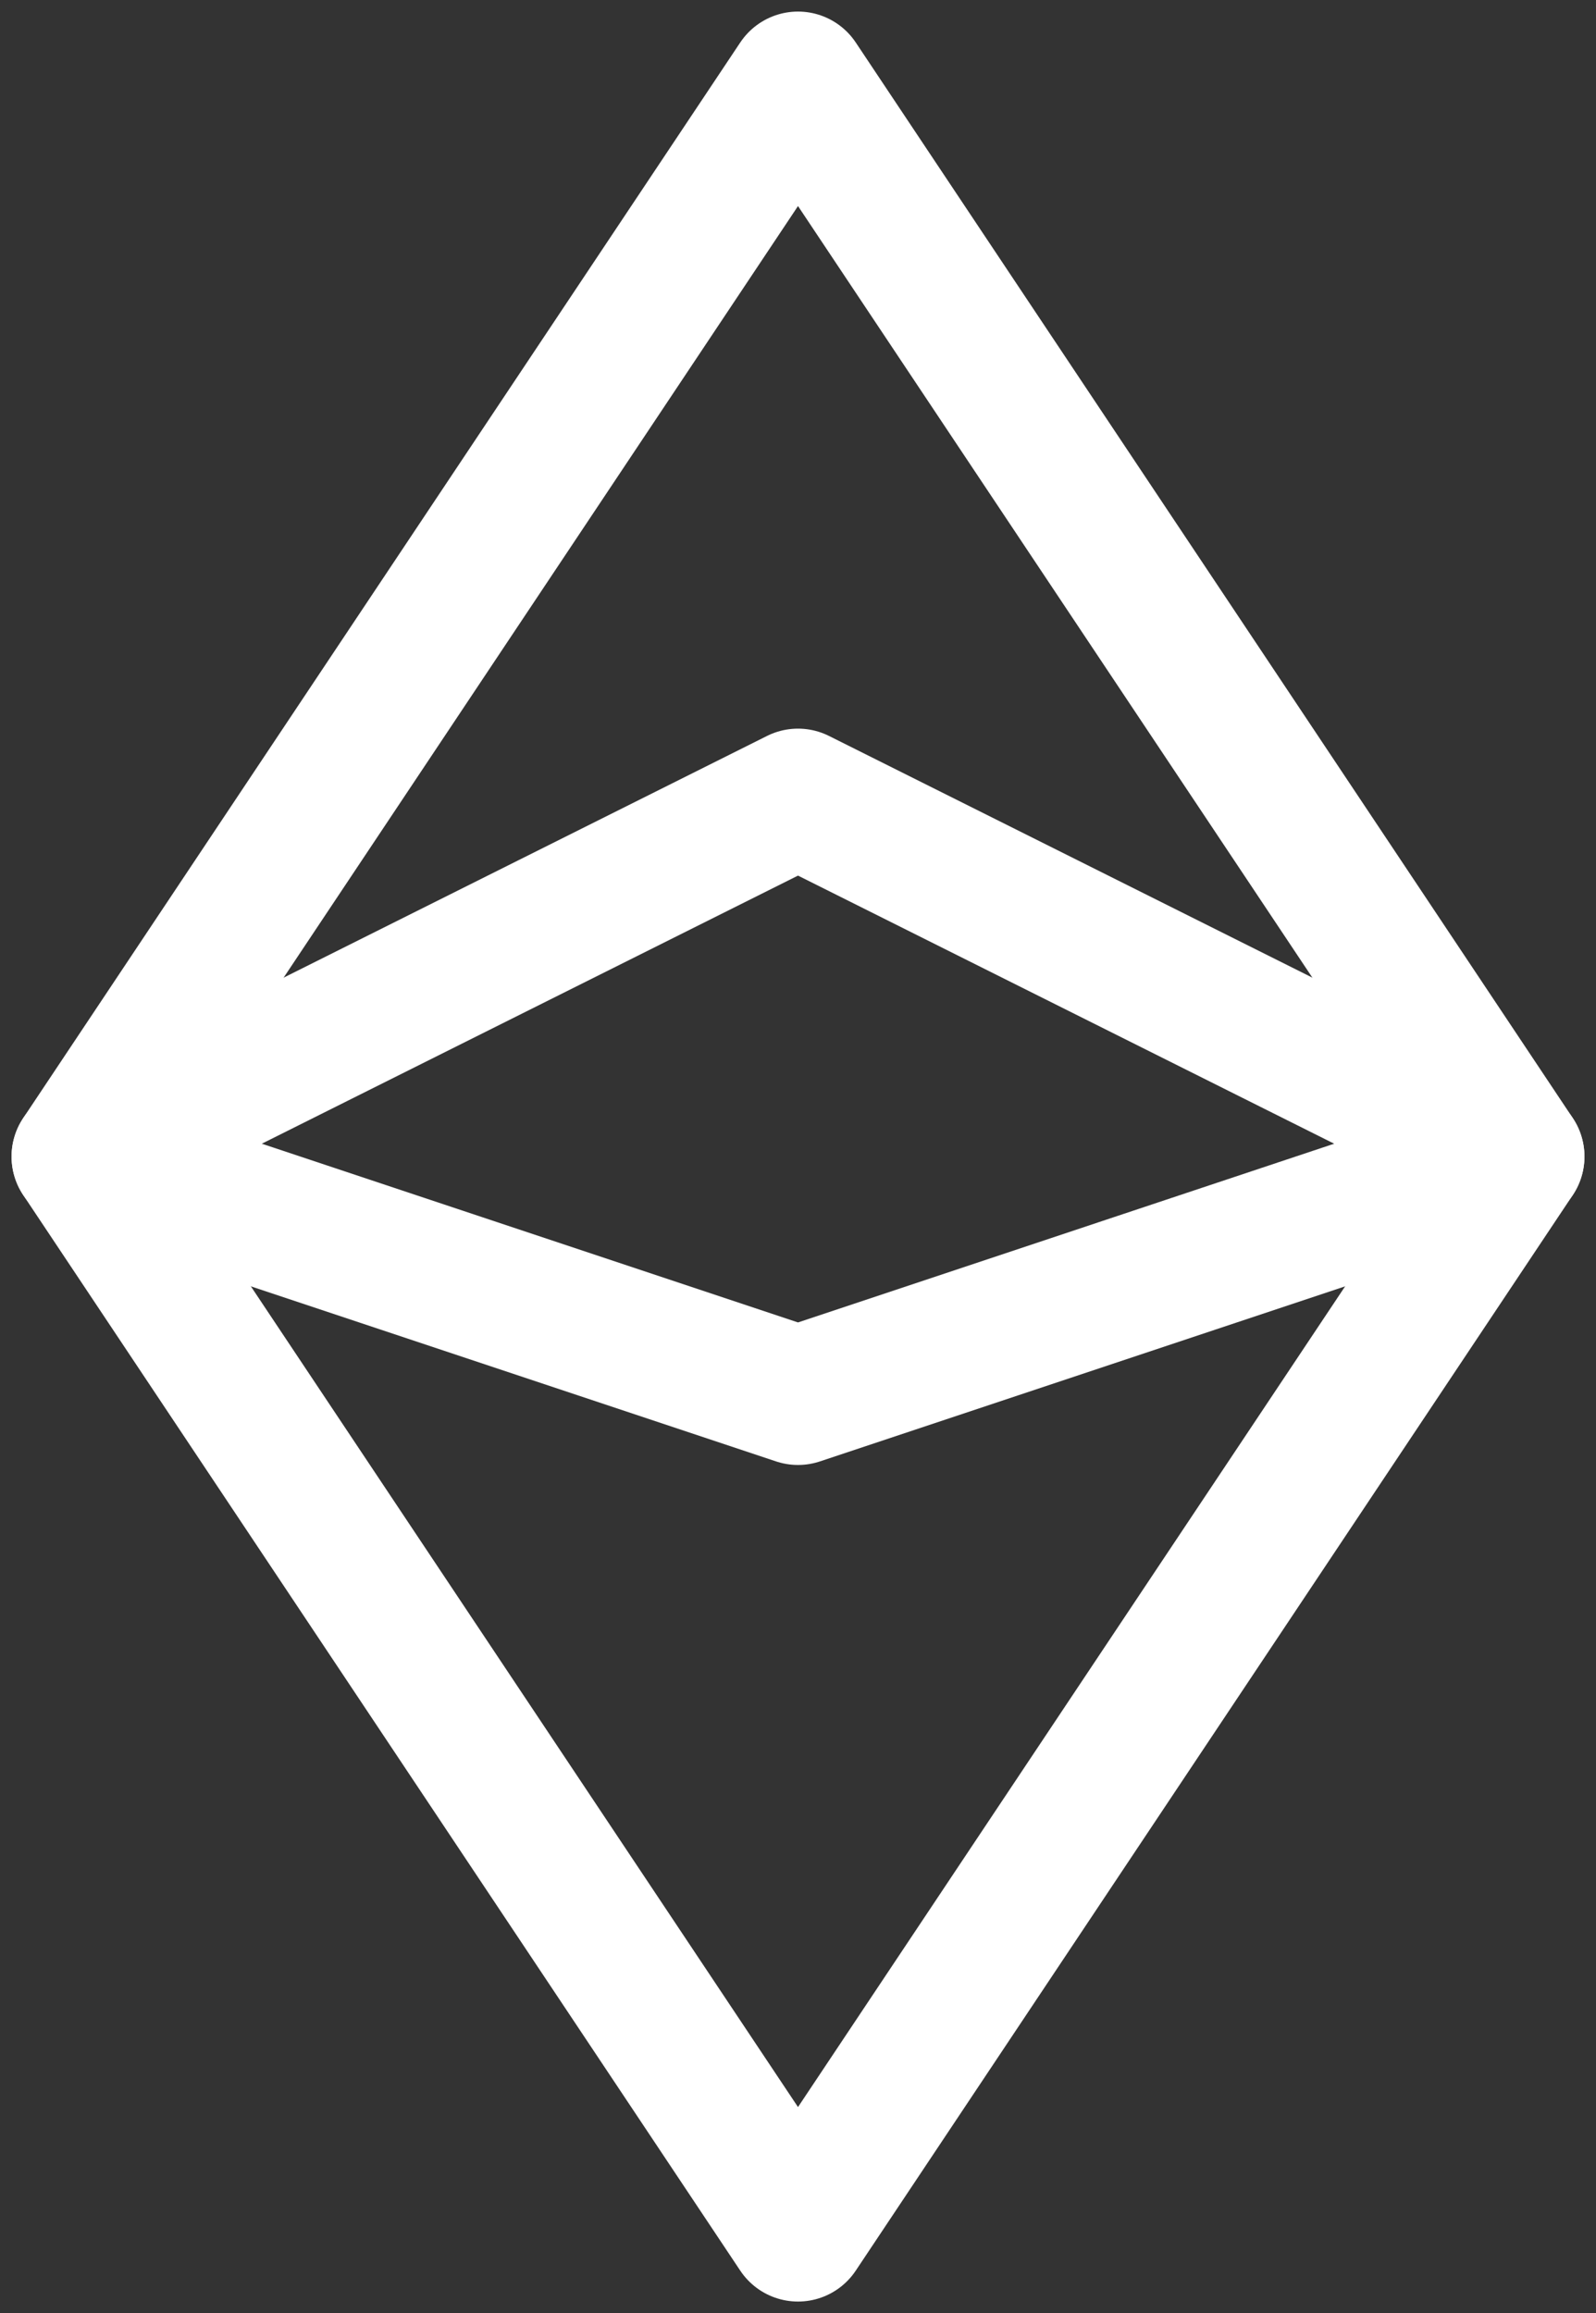 <svg width="69" height="100" viewBox="0 0 69 100" fill="none" xmlns="http://www.w3.org/2000/svg">
<rect x="0" y="0" width="69" height="100" fill="#333333" stroke="none"/>
<path d="M3.5 50L34.5 3.5L65.5 50L34.5 96.5L3.5 50Z" stroke="white" stroke-width="6" stroke-linecap="round" stroke-linejoin="round"/>
<path d="M3.5 50L34.5 34.5L65.5 50L34.5 60.333L3.5 50Z" stroke="white" stroke-width="6" stroke-linecap="round" stroke-linejoin="round"/>
</svg>
